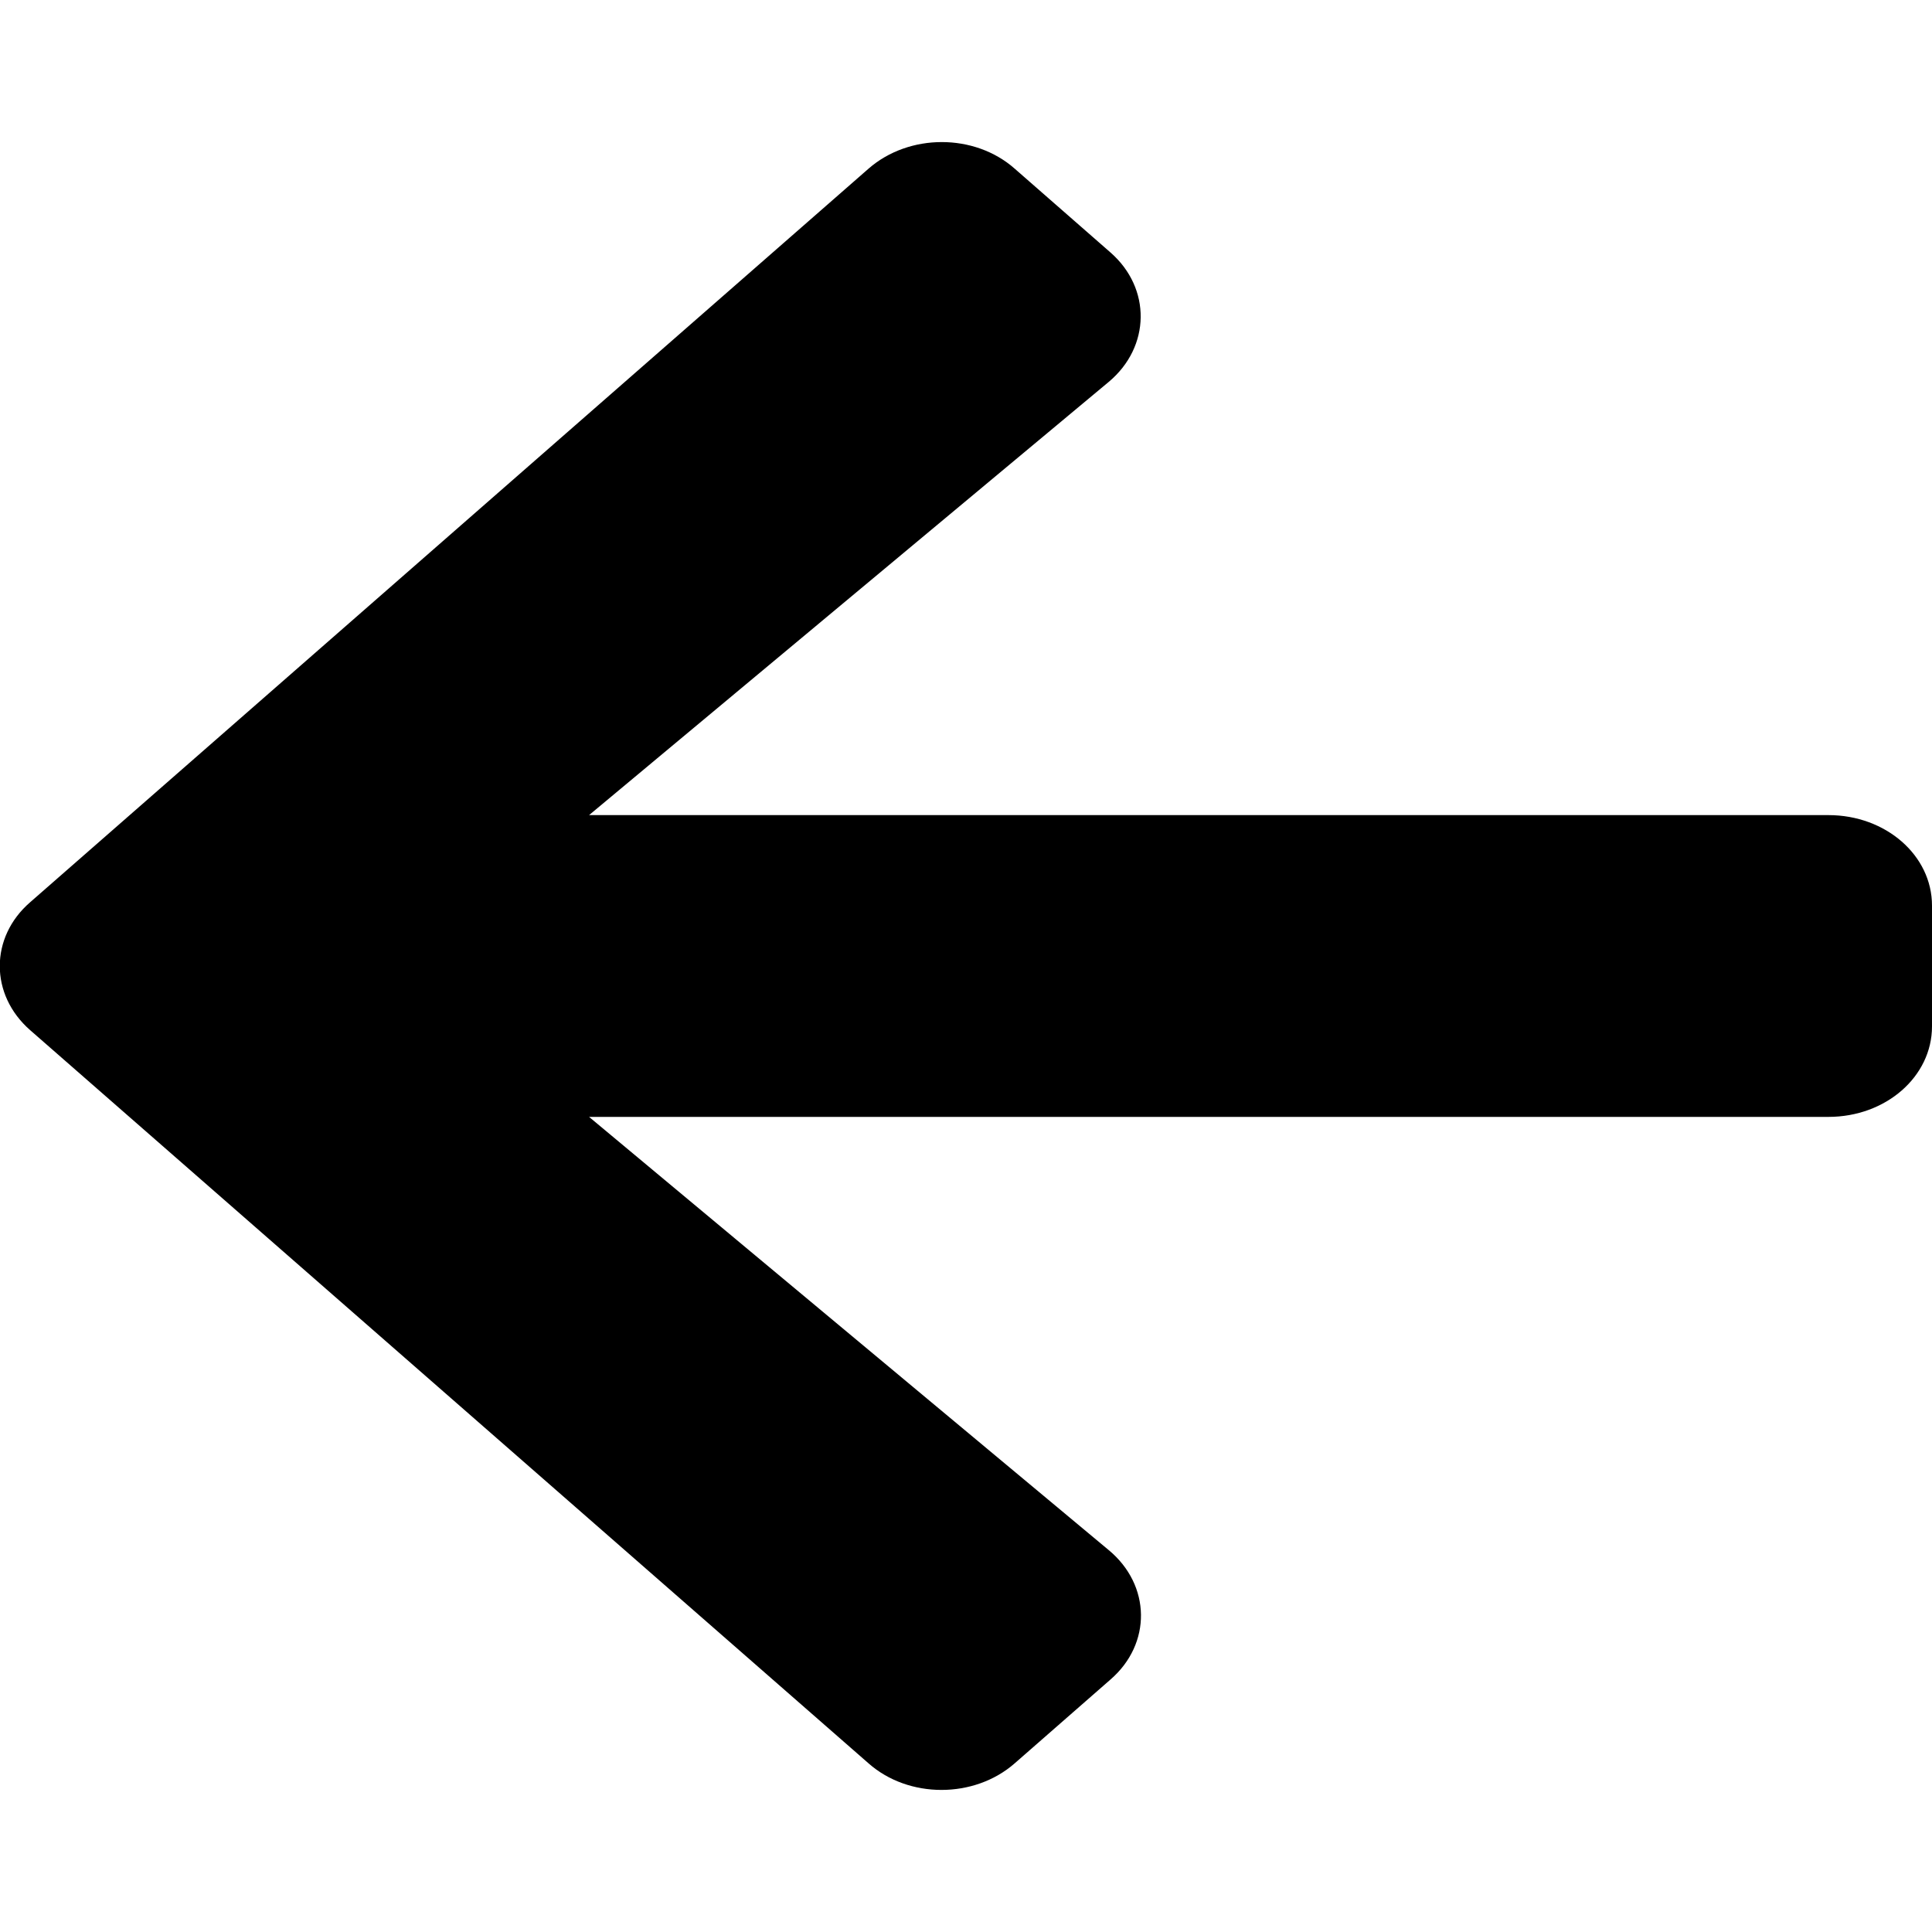 <svg width="20" height="20" viewBox="0 0 20 20" fill="none" xmlns="http://www.w3.org/2000/svg">
<g clip-path="url(#clip0)">
<path d="M11.495 17.387L10.504 18.254C10.085 18.621 9.406 18.621 8.991 18.254L0.312 10.664C-0.107 10.297 -0.107 9.703 0.312 9.34L8.991 1.746C9.411 1.379 10.089 1.379 10.504 1.746L11.495 2.613C11.92 2.984 11.911 3.59 11.478 3.953L6.098 8.438H18.928C19.522 8.438 20 8.855 20 9.375V10.625C20 11.145 19.522 11.562 18.928 11.562H6.098L11.478 16.047C11.915 16.41 11.924 17.016 11.495 17.387Z" fill="black"/>
</g>
<defs>
<clipPath id="clip0">
<rect width="20" height="20" fill="white"/>
</clipPath>
</defs>
</svg>
